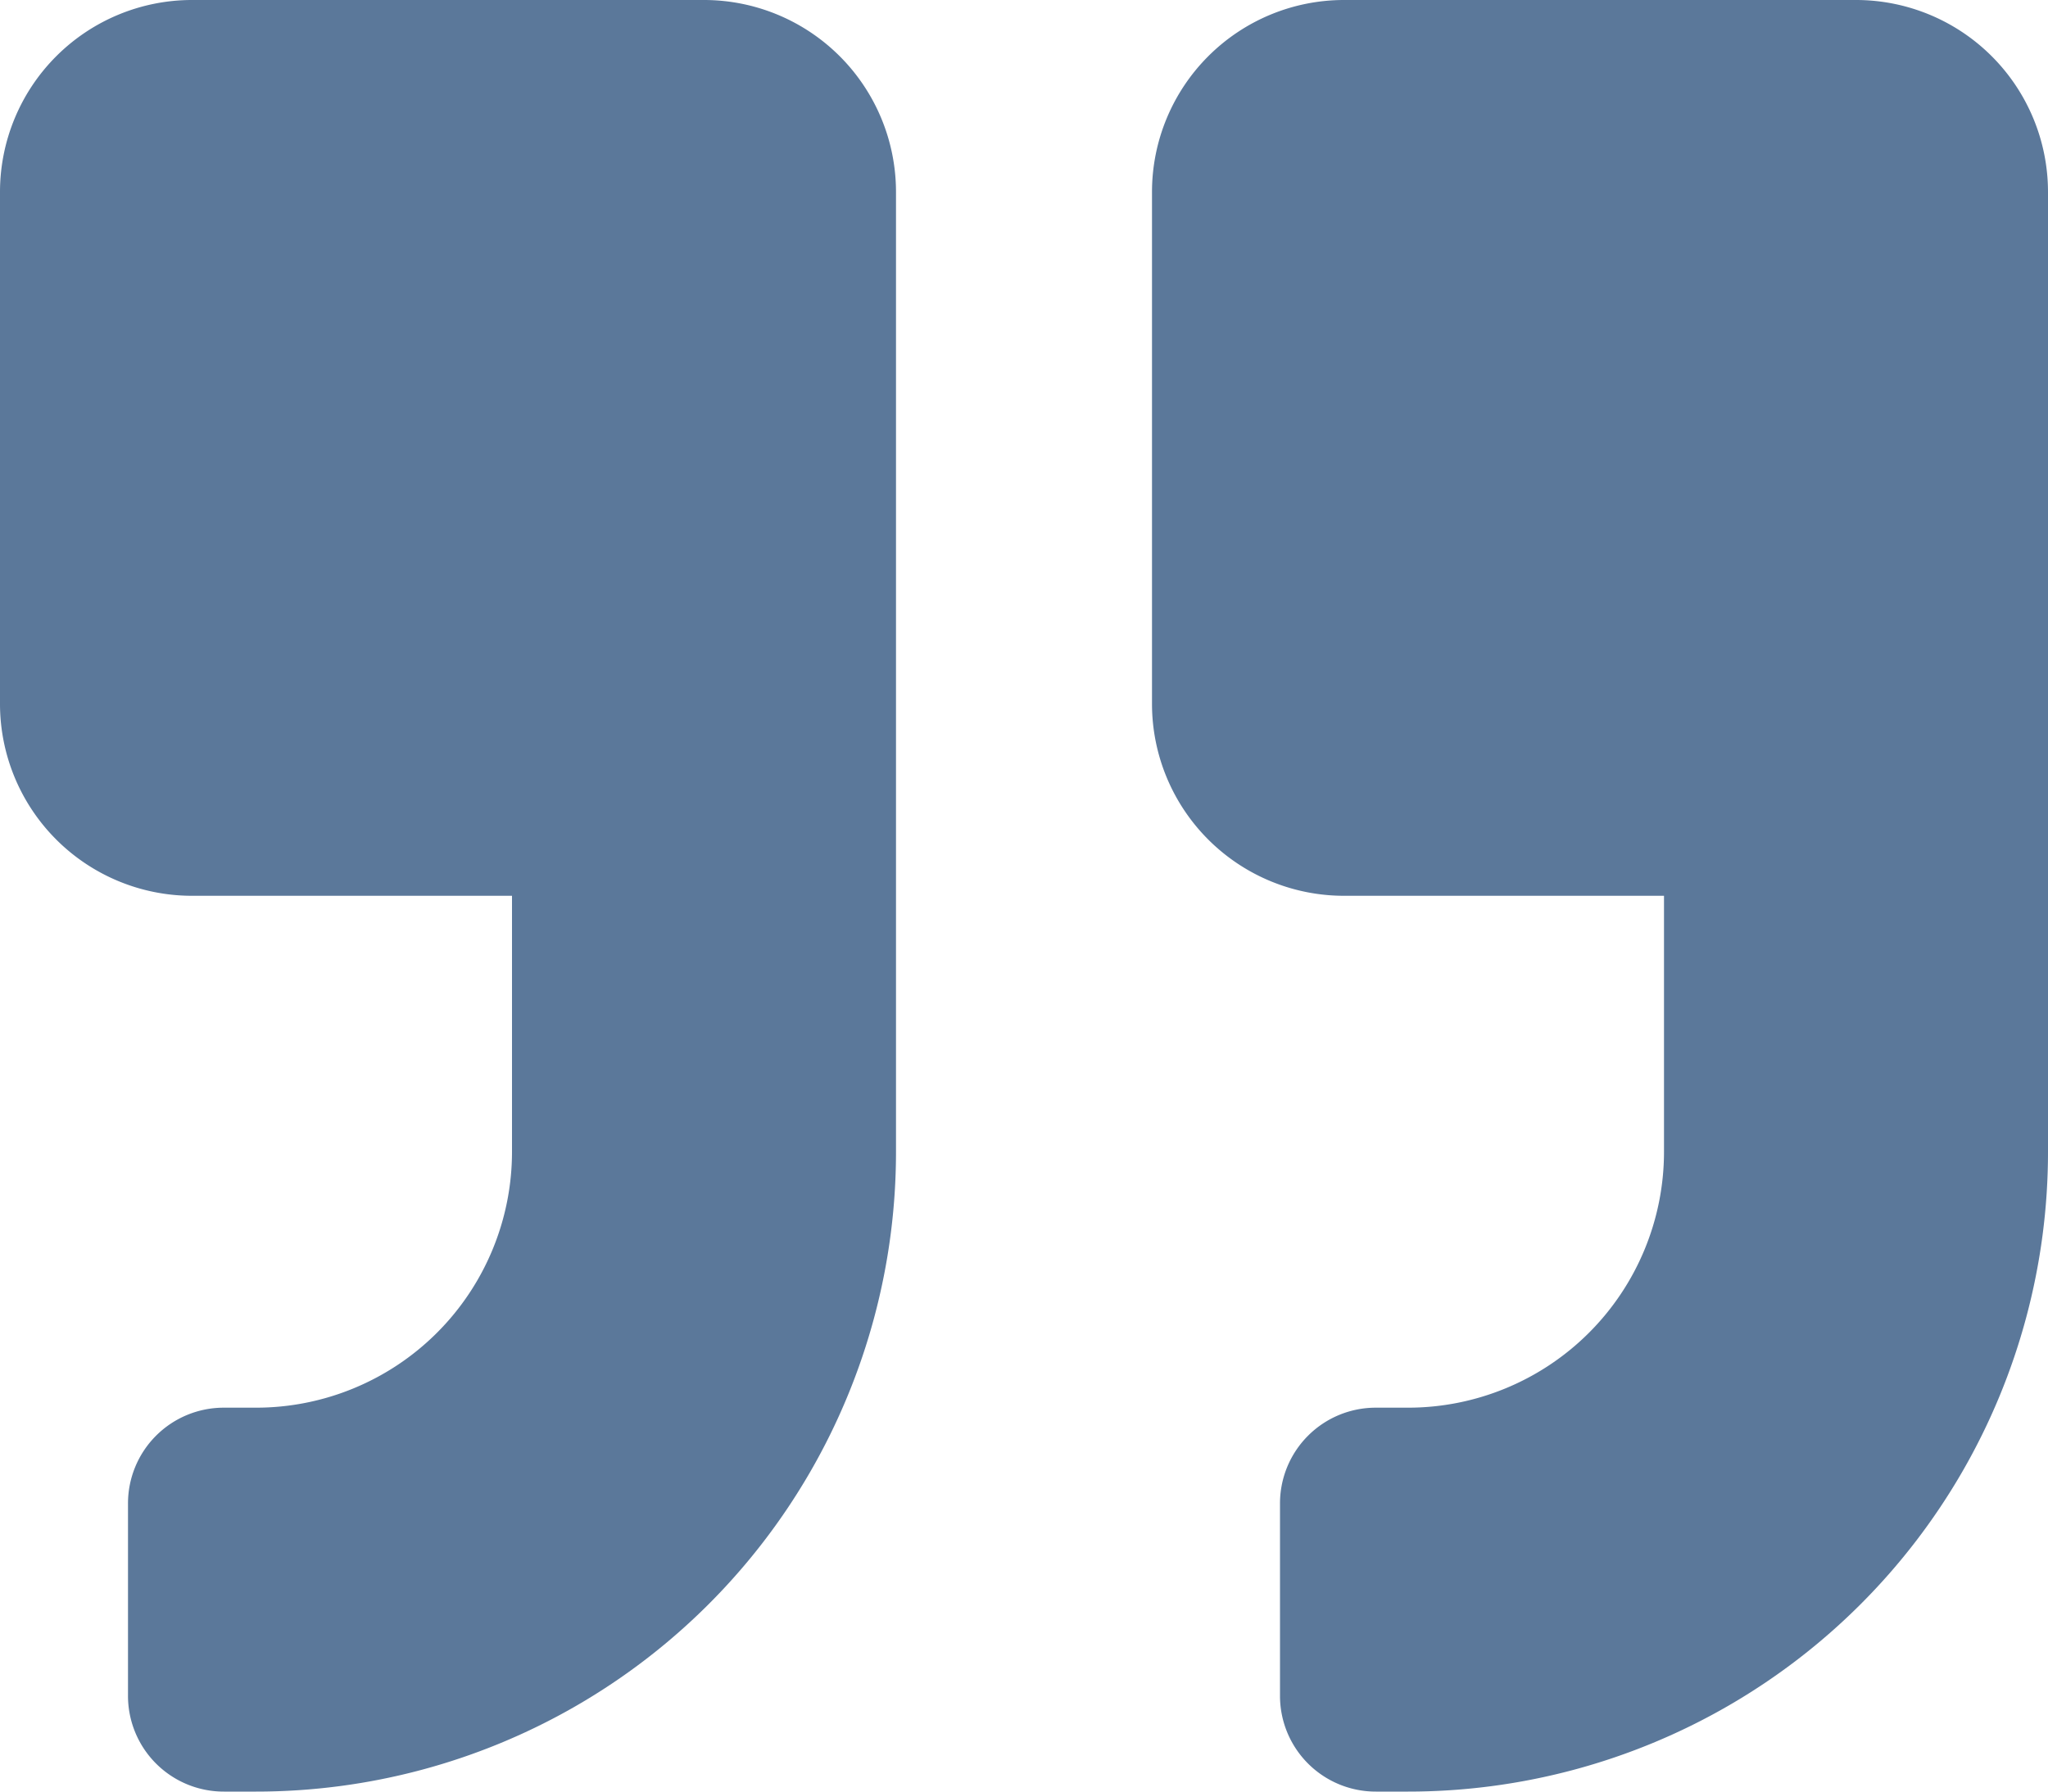 <svg xmlns="http://www.w3.org/2000/svg" width="36" height="31.5"><path d="M32.625 0h-9a3.376 3.376 0 00-3.375 3.375v9a3.376 3.376 0 003.375 3.375h5.625v4.5a4.5 4.5 0 01-4.5 4.5h-.562a1.683 1.683 0 00-1.688 1.688v3.375a1.683 1.683 0 001.688 1.687h.563A11.247 11.247 0 0036 20.25V3.375A3.376 3.376 0 0032.625 0zm-20.25 0h-9A3.376 3.376 0 000 3.375v9a3.376 3.376 0 003.375 3.375H9v4.5a4.5 4.5 0 01-4.5 4.5h-.562a1.683 1.683 0 00-1.688 1.688v3.375A1.683 1.683 0 003.938 31.5H4.5a11.247 11.247 0 0011.25-11.25V3.375A3.376 3.376 0 0012.375 0z" fill="#5b789a"/></svg>
